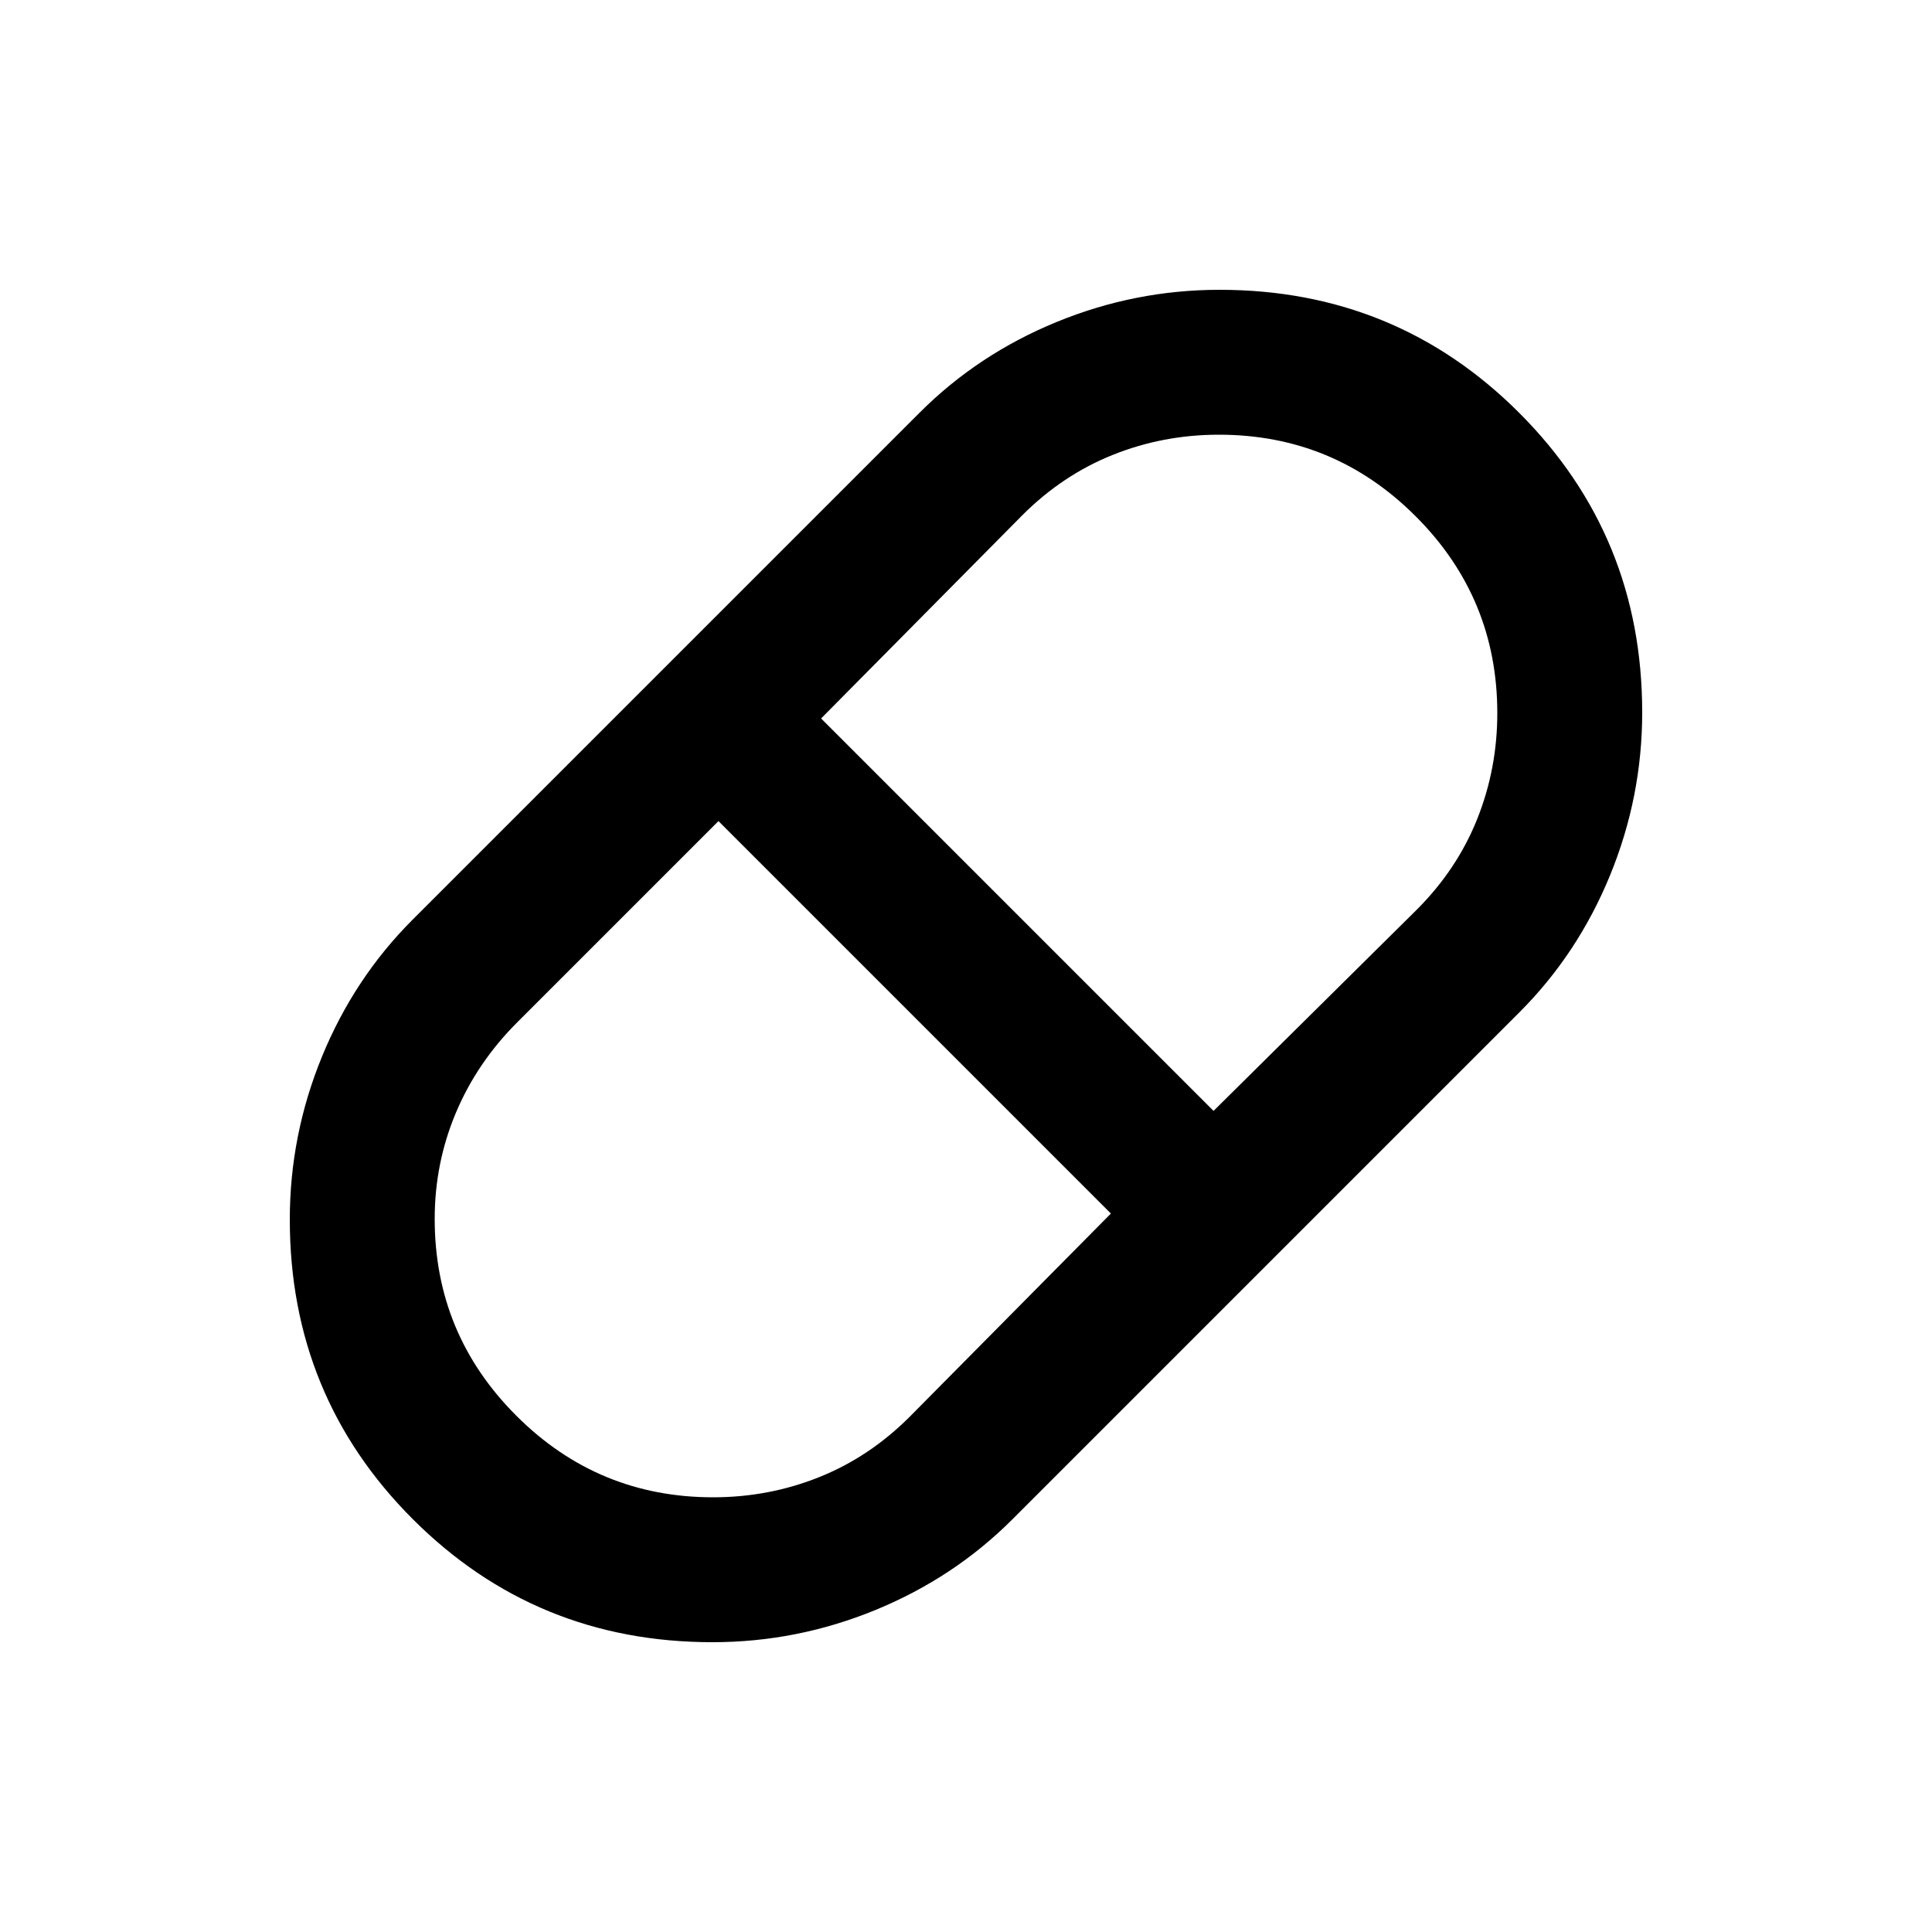 <svg xmlns="http://www.w3.org/2000/svg" height="20" viewBox="0 -960 960 960" width="20"><path d="M354-144q-87.73 0-148.87-61.13Q144-266.27 144-354q0-42 16-81t45-68l252-252q29-29 68-45t81-16q87.73 0 148.87 61.13Q816-693.73 816-606q0 42-16 81t-45 68L503-205q-29 29-68 45t-81 16Zm249-264 101-100q20-20 30-45t10-52.67q0-57.24-40.55-97.78Q662.91-744 605.67-744 578-744 553-734t-45 30L408-603l195 195ZM354.33-216Q382-216 407-226t45-30l100-101-195-195-100 100q-20 20-30.5 45T216-354.33q0 57.24 40.55 97.78Q297.09-216 354.33-216Z"/></svg>